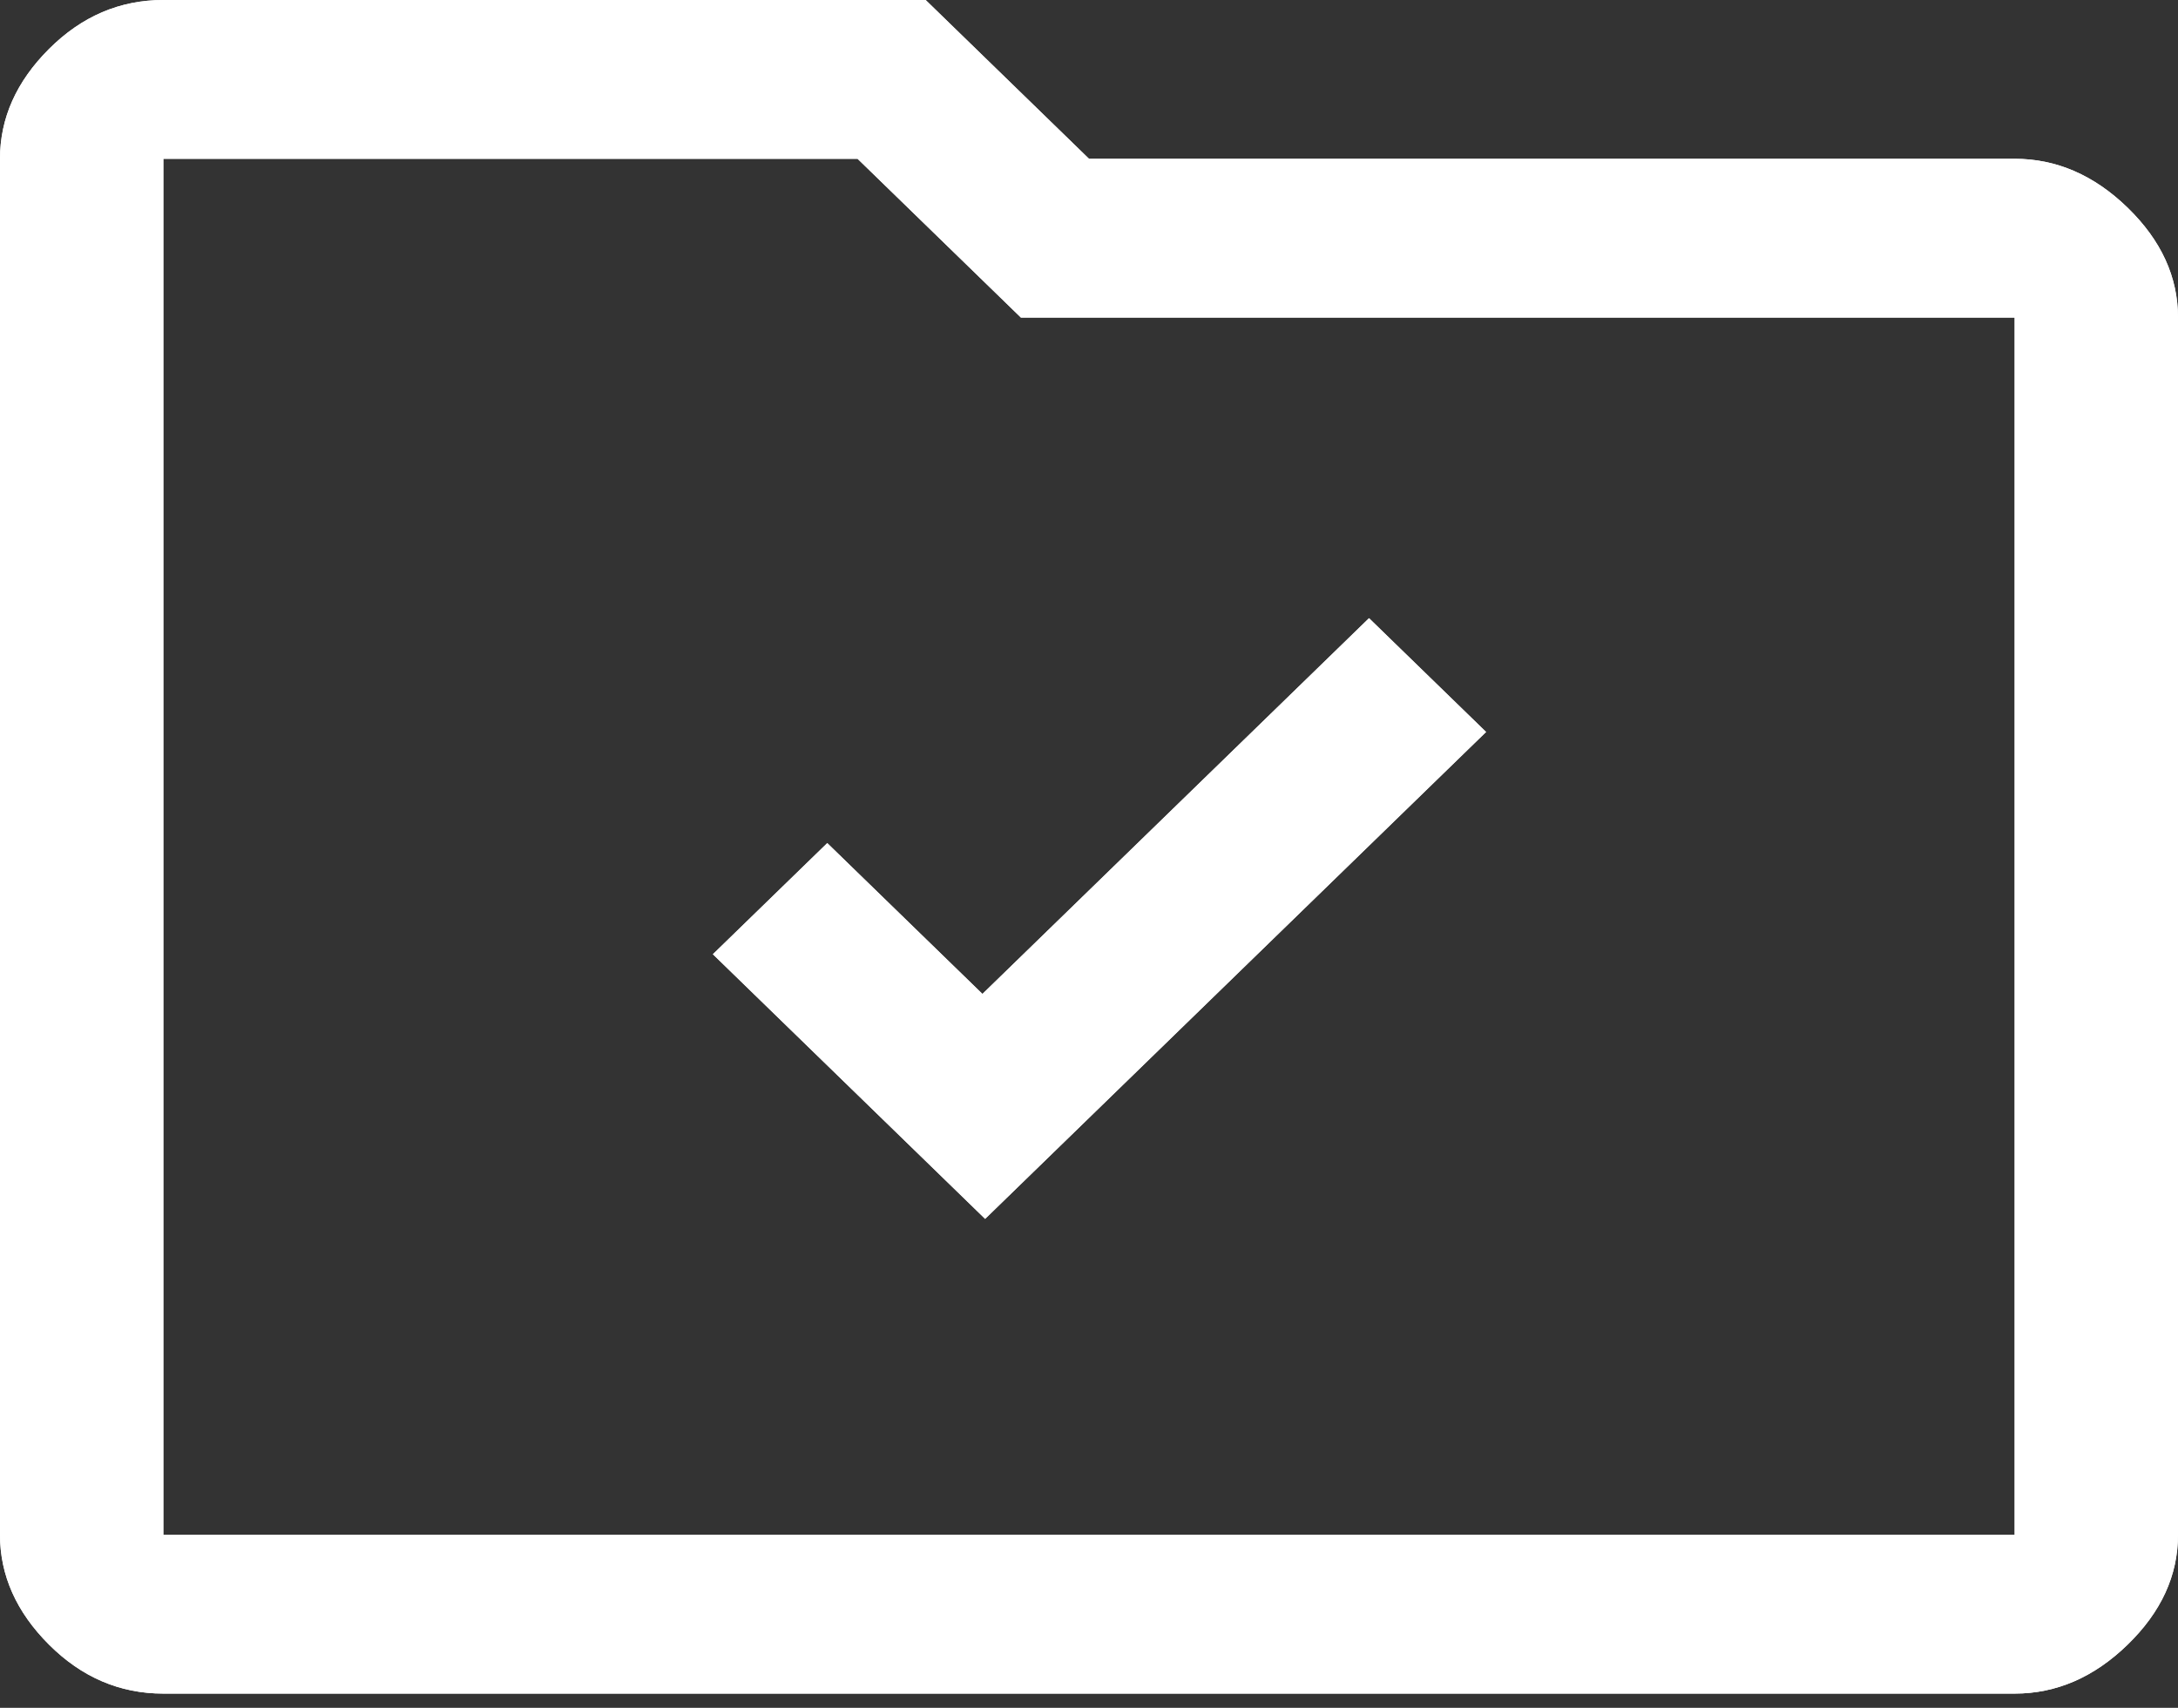 <svg width="51" height="40" viewBox="0 0 51 40" fill="none" xmlns="http://www.w3.org/2000/svg">
<rect x="0" y="0" width="51" height="40" fill="#333333" stroke="none"/>
<path d="M3.825 39.667C2.805 39.667 1.913 39.285 1.147 38.52C0.383 37.756 0 36.898 0 35.948V3.719C0 2.768 0.383 1.911 1.147 1.147C1.913 0.382 2.805 0 3.825 0H21.675L25.5 3.719H47.175C48.153 3.719 49.034 4.101 49.821 4.865C50.607 5.63 51 6.487 51 7.438V35.948C51 36.898 50.607 37.756 49.821 38.52C49.034 39.285 48.153 39.667 47.175 39.667H3.825ZM3.825 3.719V35.948H47.175V7.438H23.906L20.081 3.719H3.825Z" fill="white"/>
<path d="M3.825 39.667C2.805 39.667 1.913 39.285 1.147 38.52C0.383 37.756 0 36.898 0 35.948V3.719C0 2.768 0.383 1.911 1.147 1.147C1.913 0.382 2.805 0 3.825 0H21.675L25.5 3.719H47.175C48.153 3.719 49.034 4.101 49.821 4.865C50.607 5.63 51 6.487 51 7.438V35.948C51 36.898 50.607 37.756 49.821 38.52C49.034 39.285 48.153 39.667 47.175 39.667H3.825ZM3.825 3.719V35.948H47.175V7.438H23.906L20.081 3.719H3.825Z" fill="white"/>
<path d="M23.068 28.548L34.798 17.144L32.057 14.479L23.005 23.28L19.371 19.747L16.693 22.35L23.068 28.548Z" fill="white"/>
<path d="M23.068 28.548L34.798 17.144L32.057 14.479L23.005 23.28L19.371 19.747L16.693 22.35L23.068 28.548Z" fill="white"/>
</svg>
